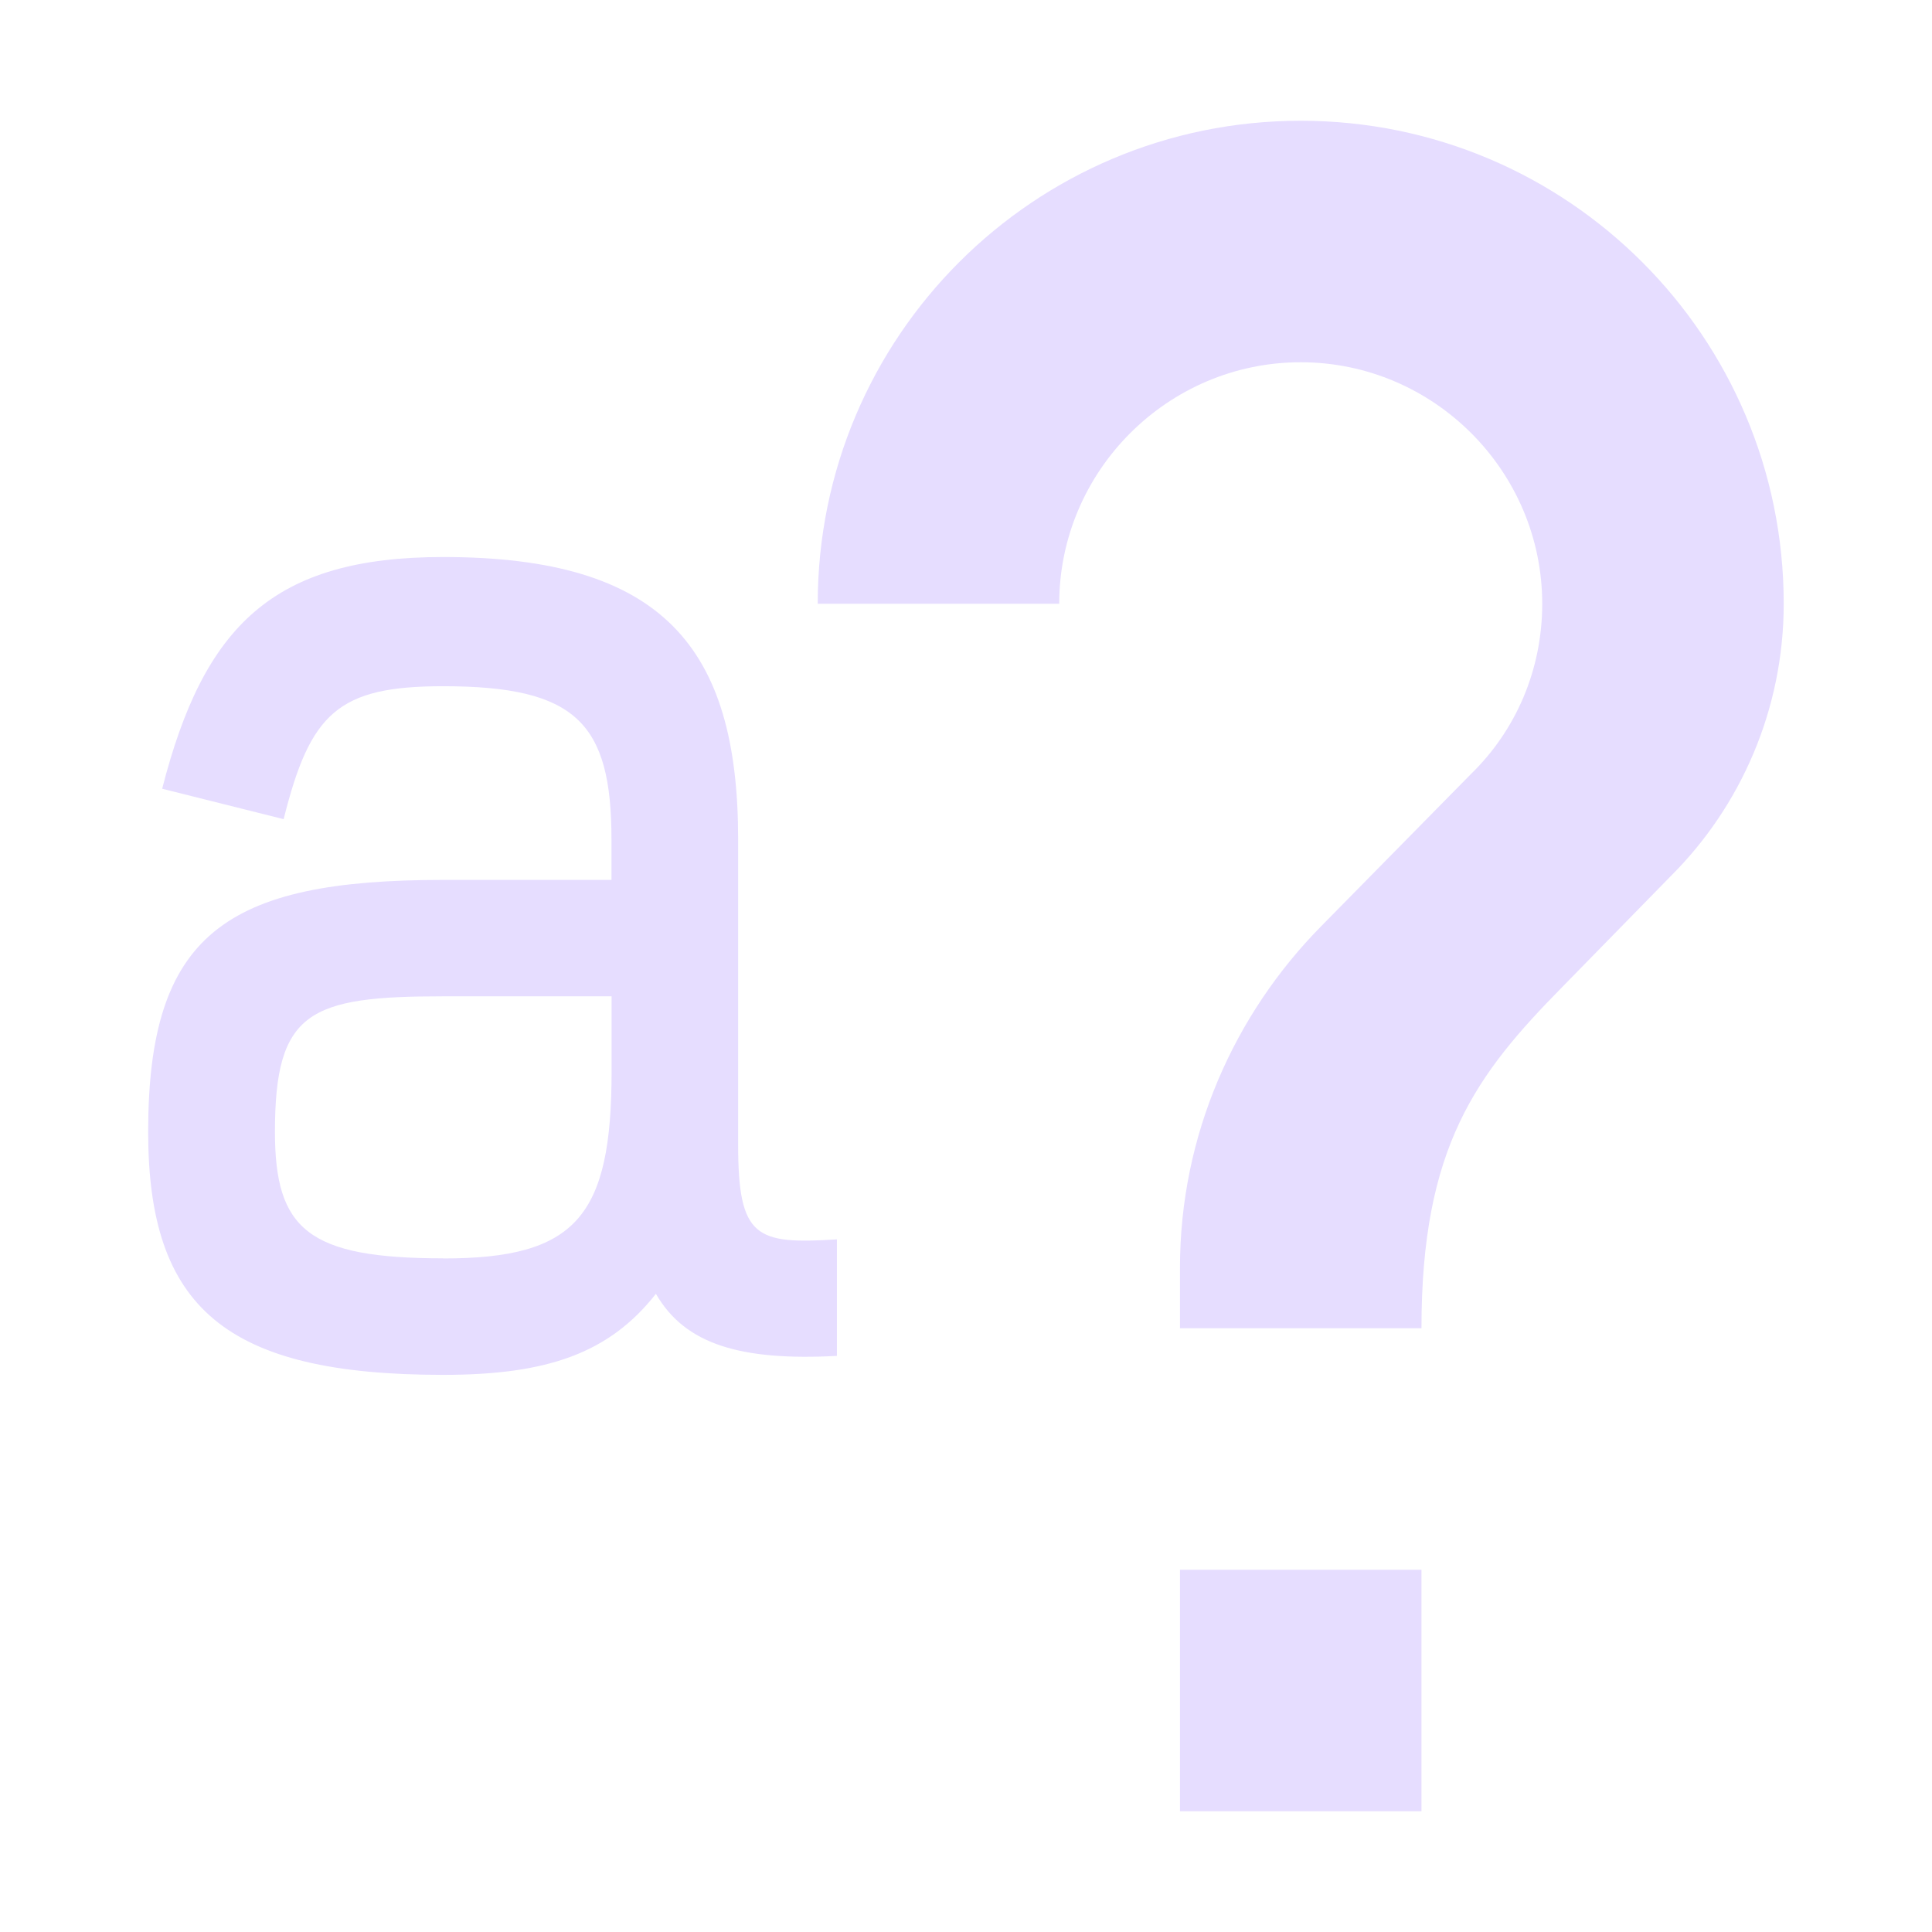 <svg fill="none" height="16" viewBox="0 0 16 16" width="16" xmlns="http://www.w3.org/2000/svg">
  <g fill="#E6DDFF">
    <path d="m3.671 11.386c.86 0 1.373-.178 1.761-.671.241.419.702.556 1.499.514v-.965c-.671.042-.818-.011-.818-.786v-2.527c0-1.594-.629-2.338-2.443-2.338-1.405 0-1.981.566-2.327 1.919l1.006.252c.22-.881.451-1.101 1.321-1.101 1.101 0 1.394.304 1.394 1.269v.335h-1.394c-1.803 0-2.443.451-2.443 2.086 0 1.457.64 2.013 2.443 2.013zm0-.965c-1.122 0-1.394-.241-1.394-1.048 0-.996.283-1.122 1.394-1.122h1.394v.619c0 1.206-.294 1.552-1.394 1.552z"/>
    <path d="m10.772 1c-2.21 0-4 1.79-4 4h2c0-1.1.9-2 2-2 1.1 0 2 .9 2 2 0 .55-.22 1.05-.59 1.41l-1.24 1.26c-.72.73-1.17 1.73-1.17 2.83v.5h2c0-1.5.45-2.1 1.17-2.83l.9-.92c.57-.57.93-1.37.93-2.25 0-2.21-1.79-4-4-4zm-1 12v2h2v-2z"/>
  </g>
</svg>
